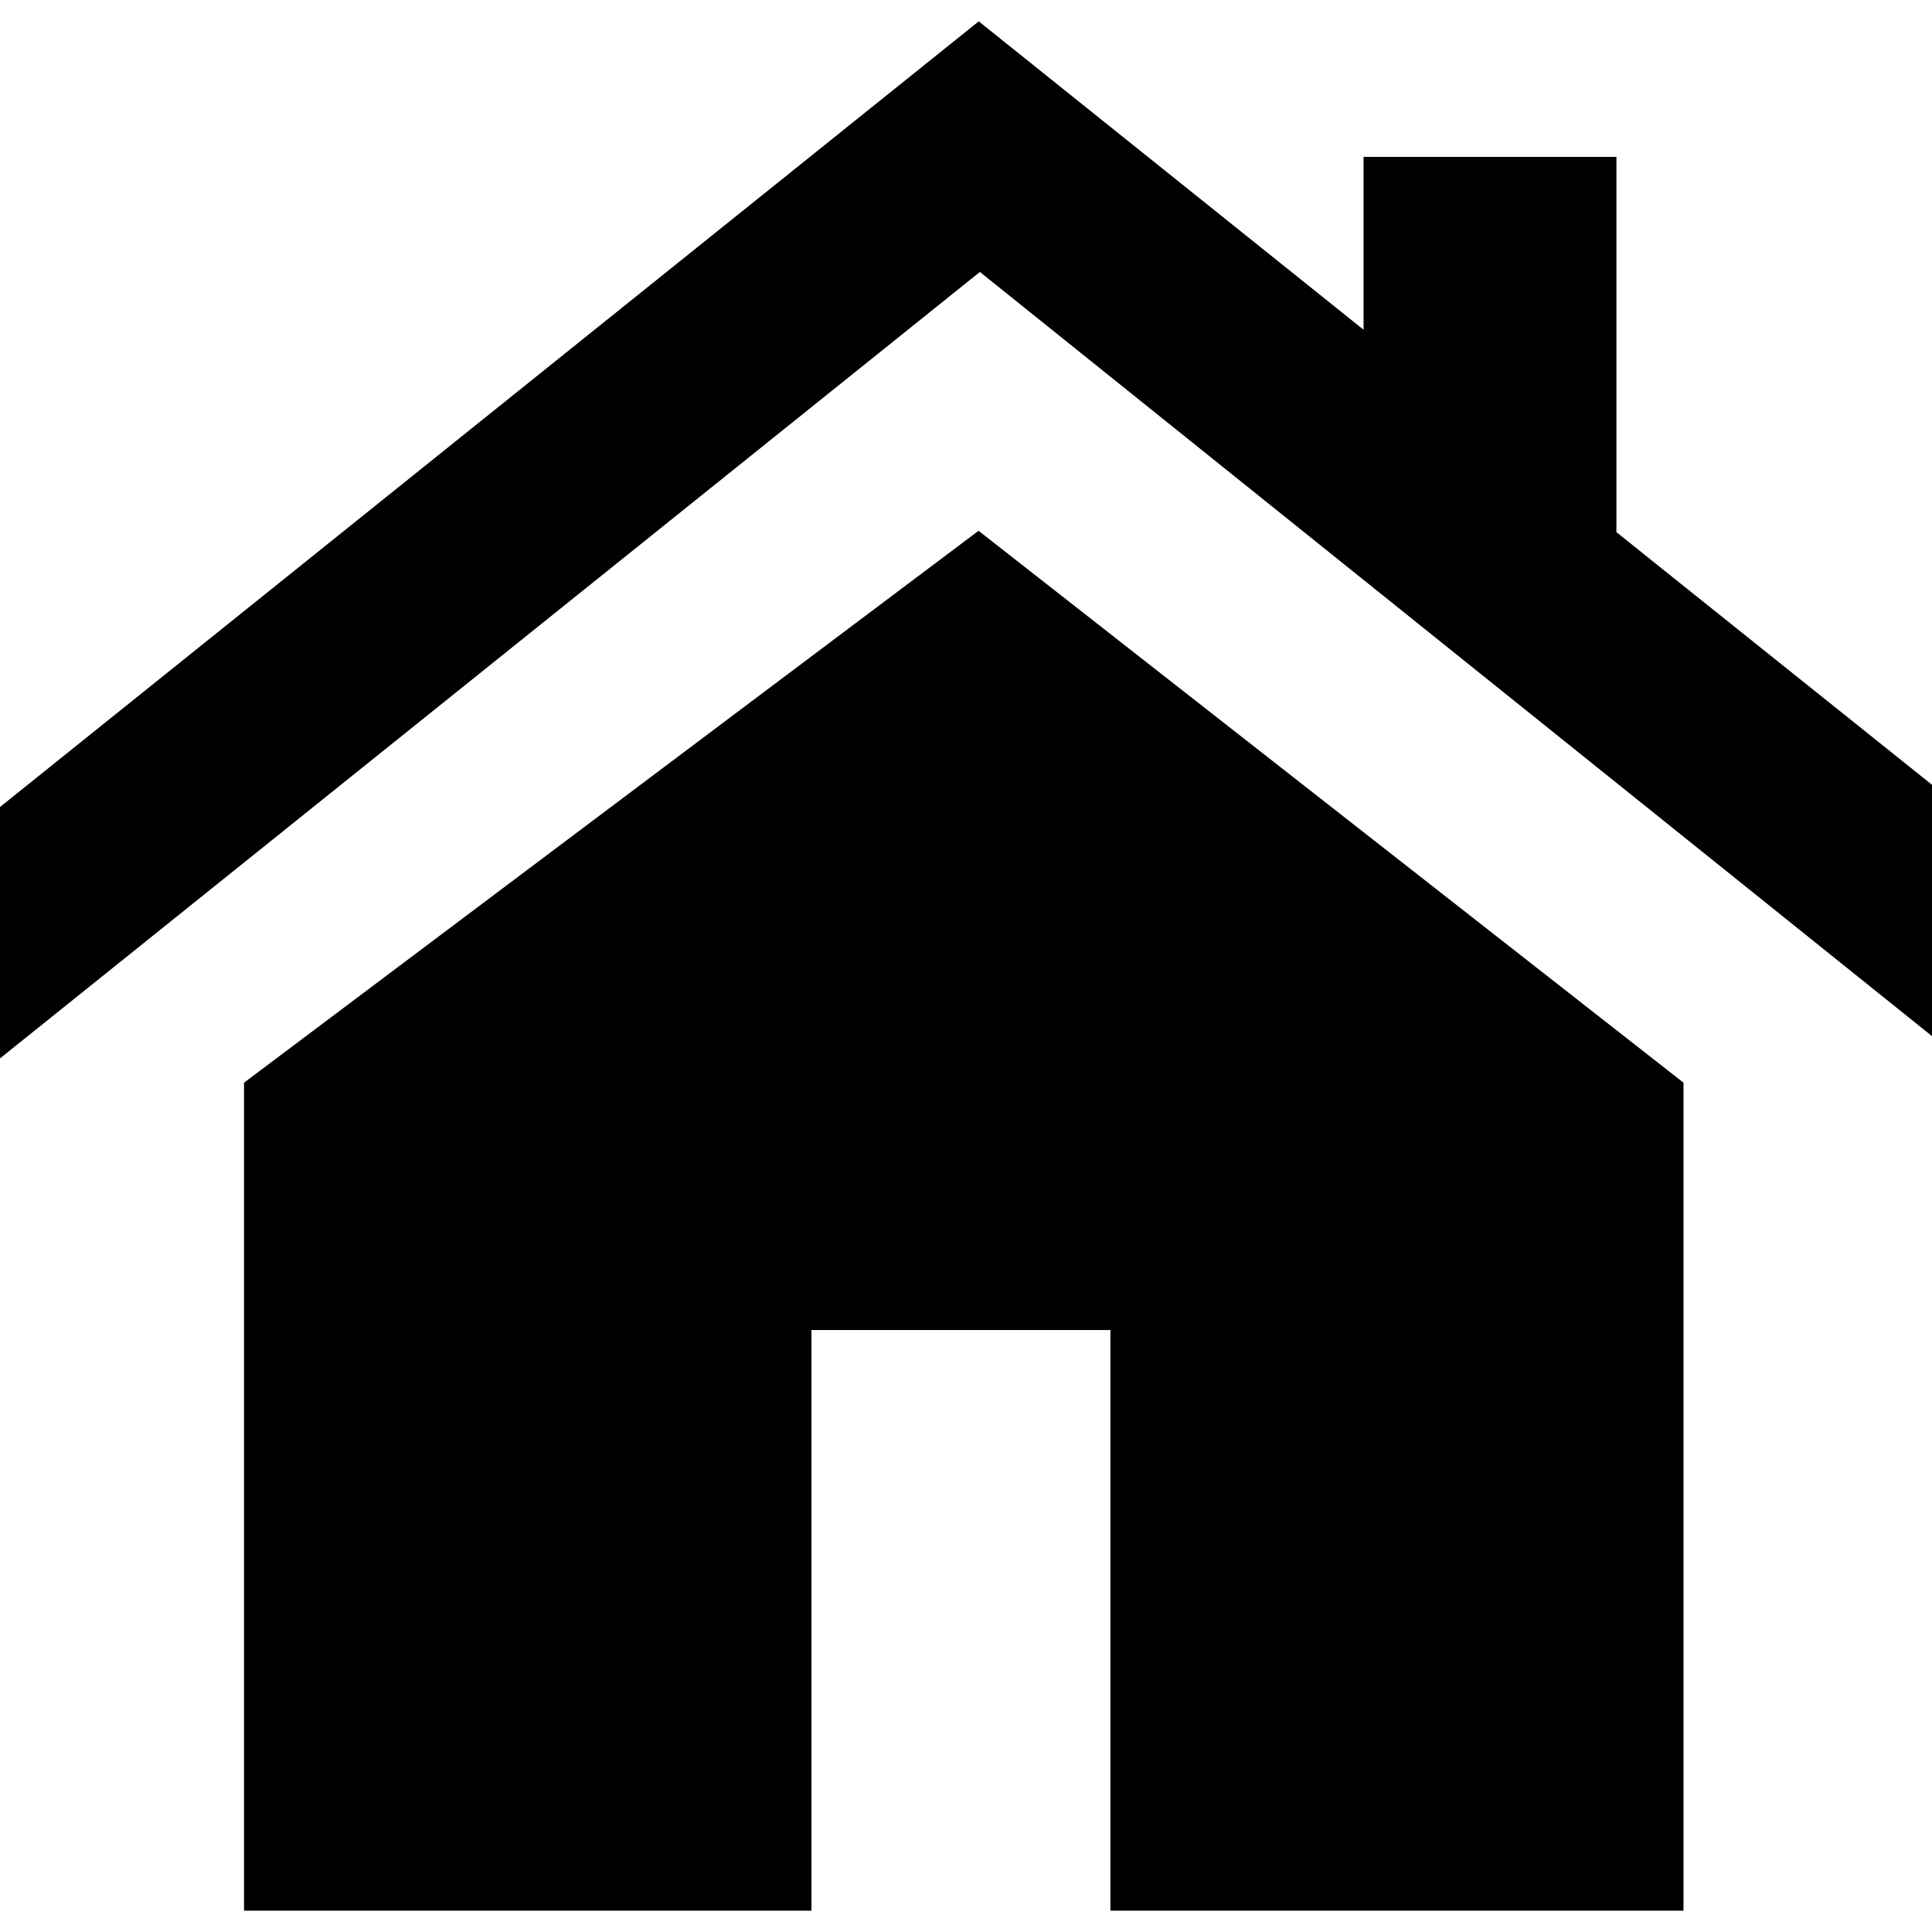 <?xml version="1.0" encoding="utf-8"?>
<svg xmlns="http://www.w3.org/2000/svg" height="128" width="128" viewBox="0 0 128 128">
  <g>
    <path id="path1" transform="rotate(0,64,64) translate(0,1.414) scale(4,4)  " fill="#000000" d="M16.208,8.438L27.884,17.579 27.884,31.293 18.392,31.293 18.392,21.676 13.44,21.676 13.44,31.293 4.042,31.293 4.042,17.579z M16.211,0L22.585,5.108 22.585,2.245 26.773,2.245 26.773,8.461 32,12.645 32,16.808 16.23,4.151 0,17.177 0,13.013z" />
  </g>
</svg>